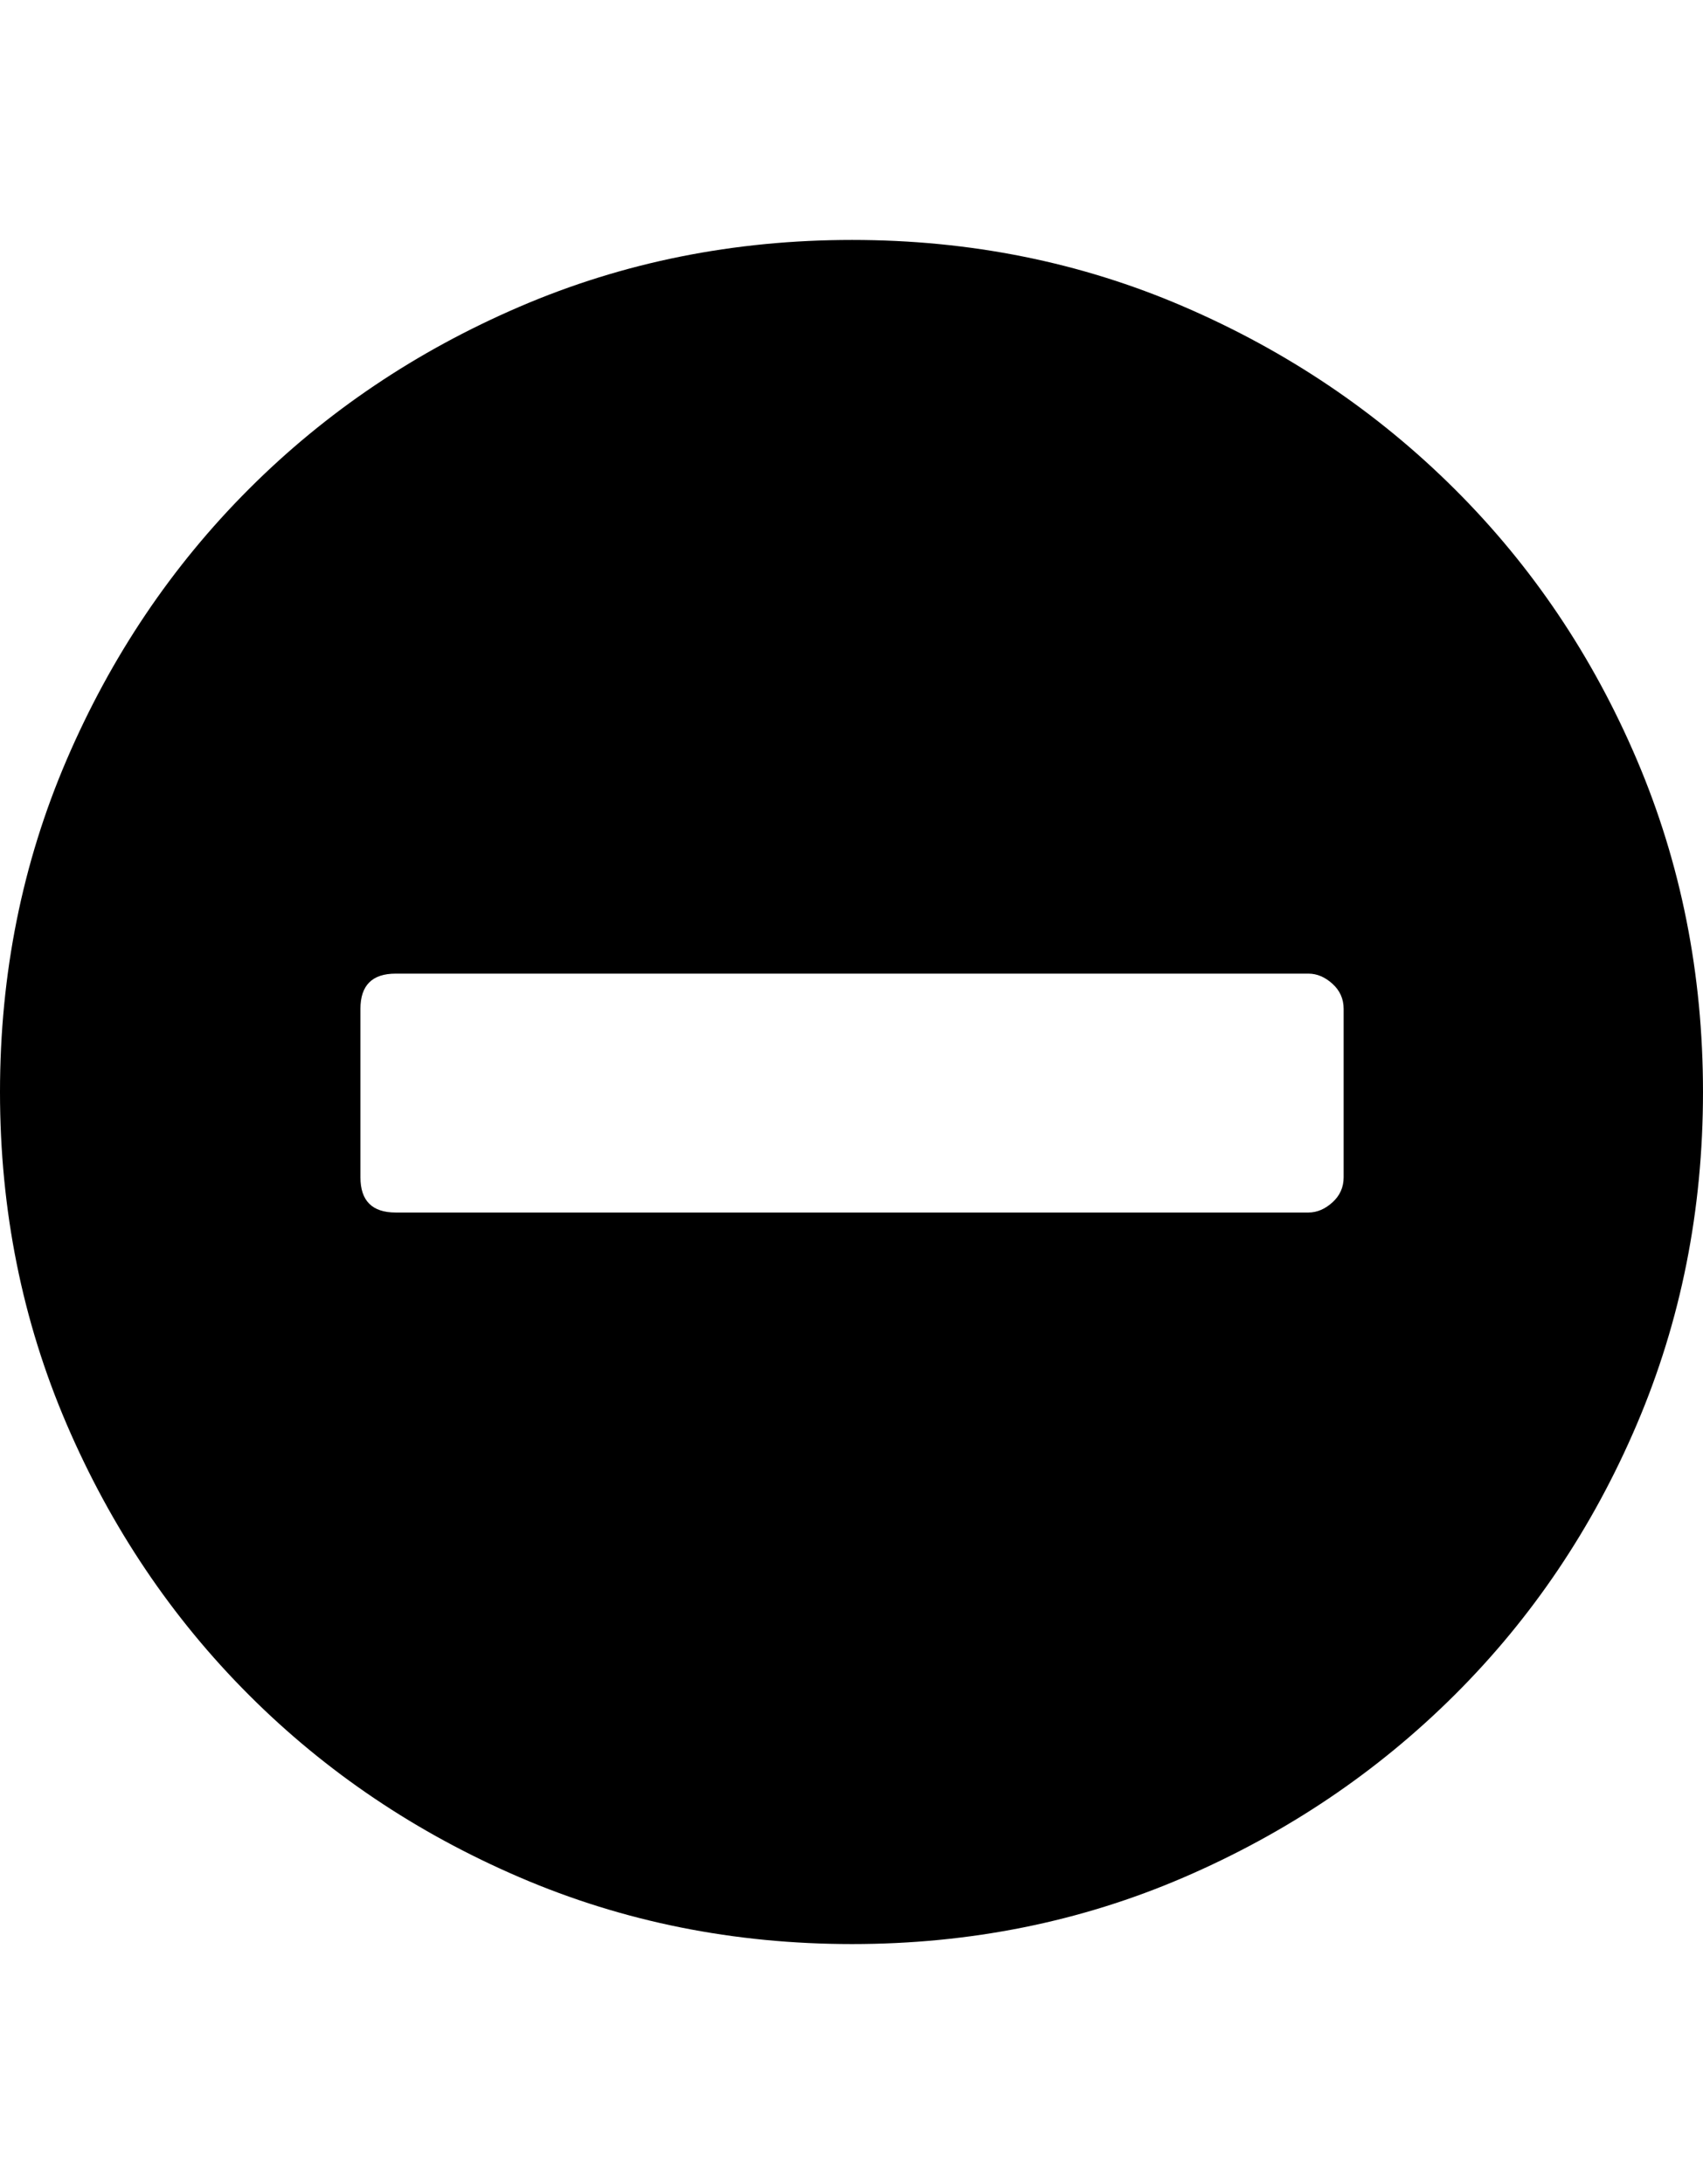<svg height="1000px" width="779.785px" xmlns="http://www.w3.org/2000/svg">
  <g>
    <path d="M0 500c0 -54.036 10.173 -104.736 30.518 -152.1c20.345 -47.363 48.177 -88.704 83.496 -124.023c35.319 -35.319 76.66 -63.151 124.023 -83.496c47.363 -20.345 98.063 -30.518 152.1 -30.518c54.036 0 104.655 10.173 151.855 30.518c47.201 20.345 88.542 48.177 124.024 83.496c35.481 35.319 63.313 76.66 83.496 124.023c20.182 47.364 30.273 98.064 30.273 152.1c0 54.036 -10.091 104.736 -30.273 152.1c-20.183 47.363 -48.015 88.704 -83.496 124.023c-35.482 35.319 -76.823 63.151 -124.024 83.496c-47.2 20.345 -97.819 30.518 -151.855 30.518c-54.037 0 -104.737 -10.173 -152.1 -30.518c-47.363 -20.345 -88.704 -48.177 -124.023 -83.496c-35.319 -35.319 -63.151 -76.66 -83.496 -124.023c-20.345 -47.364 -30.518 -98.064 -30.518 -152.1c0 0 0 0 0 0m165.039 39.063c0 10.742 5.371 16.113 16.113 16.113c0 0 417.969 0 417.969 0c3.906 0 7.568 -1.546 10.986 -4.639c3.418 -3.092 5.127 -6.917 5.127 -11.474c0 0 0 -77.149 0 -77.149c0 -4.557 -1.709 -8.382 -5.127 -11.475c-3.418 -3.092 -7.08 -4.638 -10.986 -4.638c0 0 -417.969 0 -417.969 0c-10.742 0 -16.113 5.371 -16.113 16.113c0 0 0 77.149 0 77.149c0 0 0 0 0 0" />
  </g>
</svg>